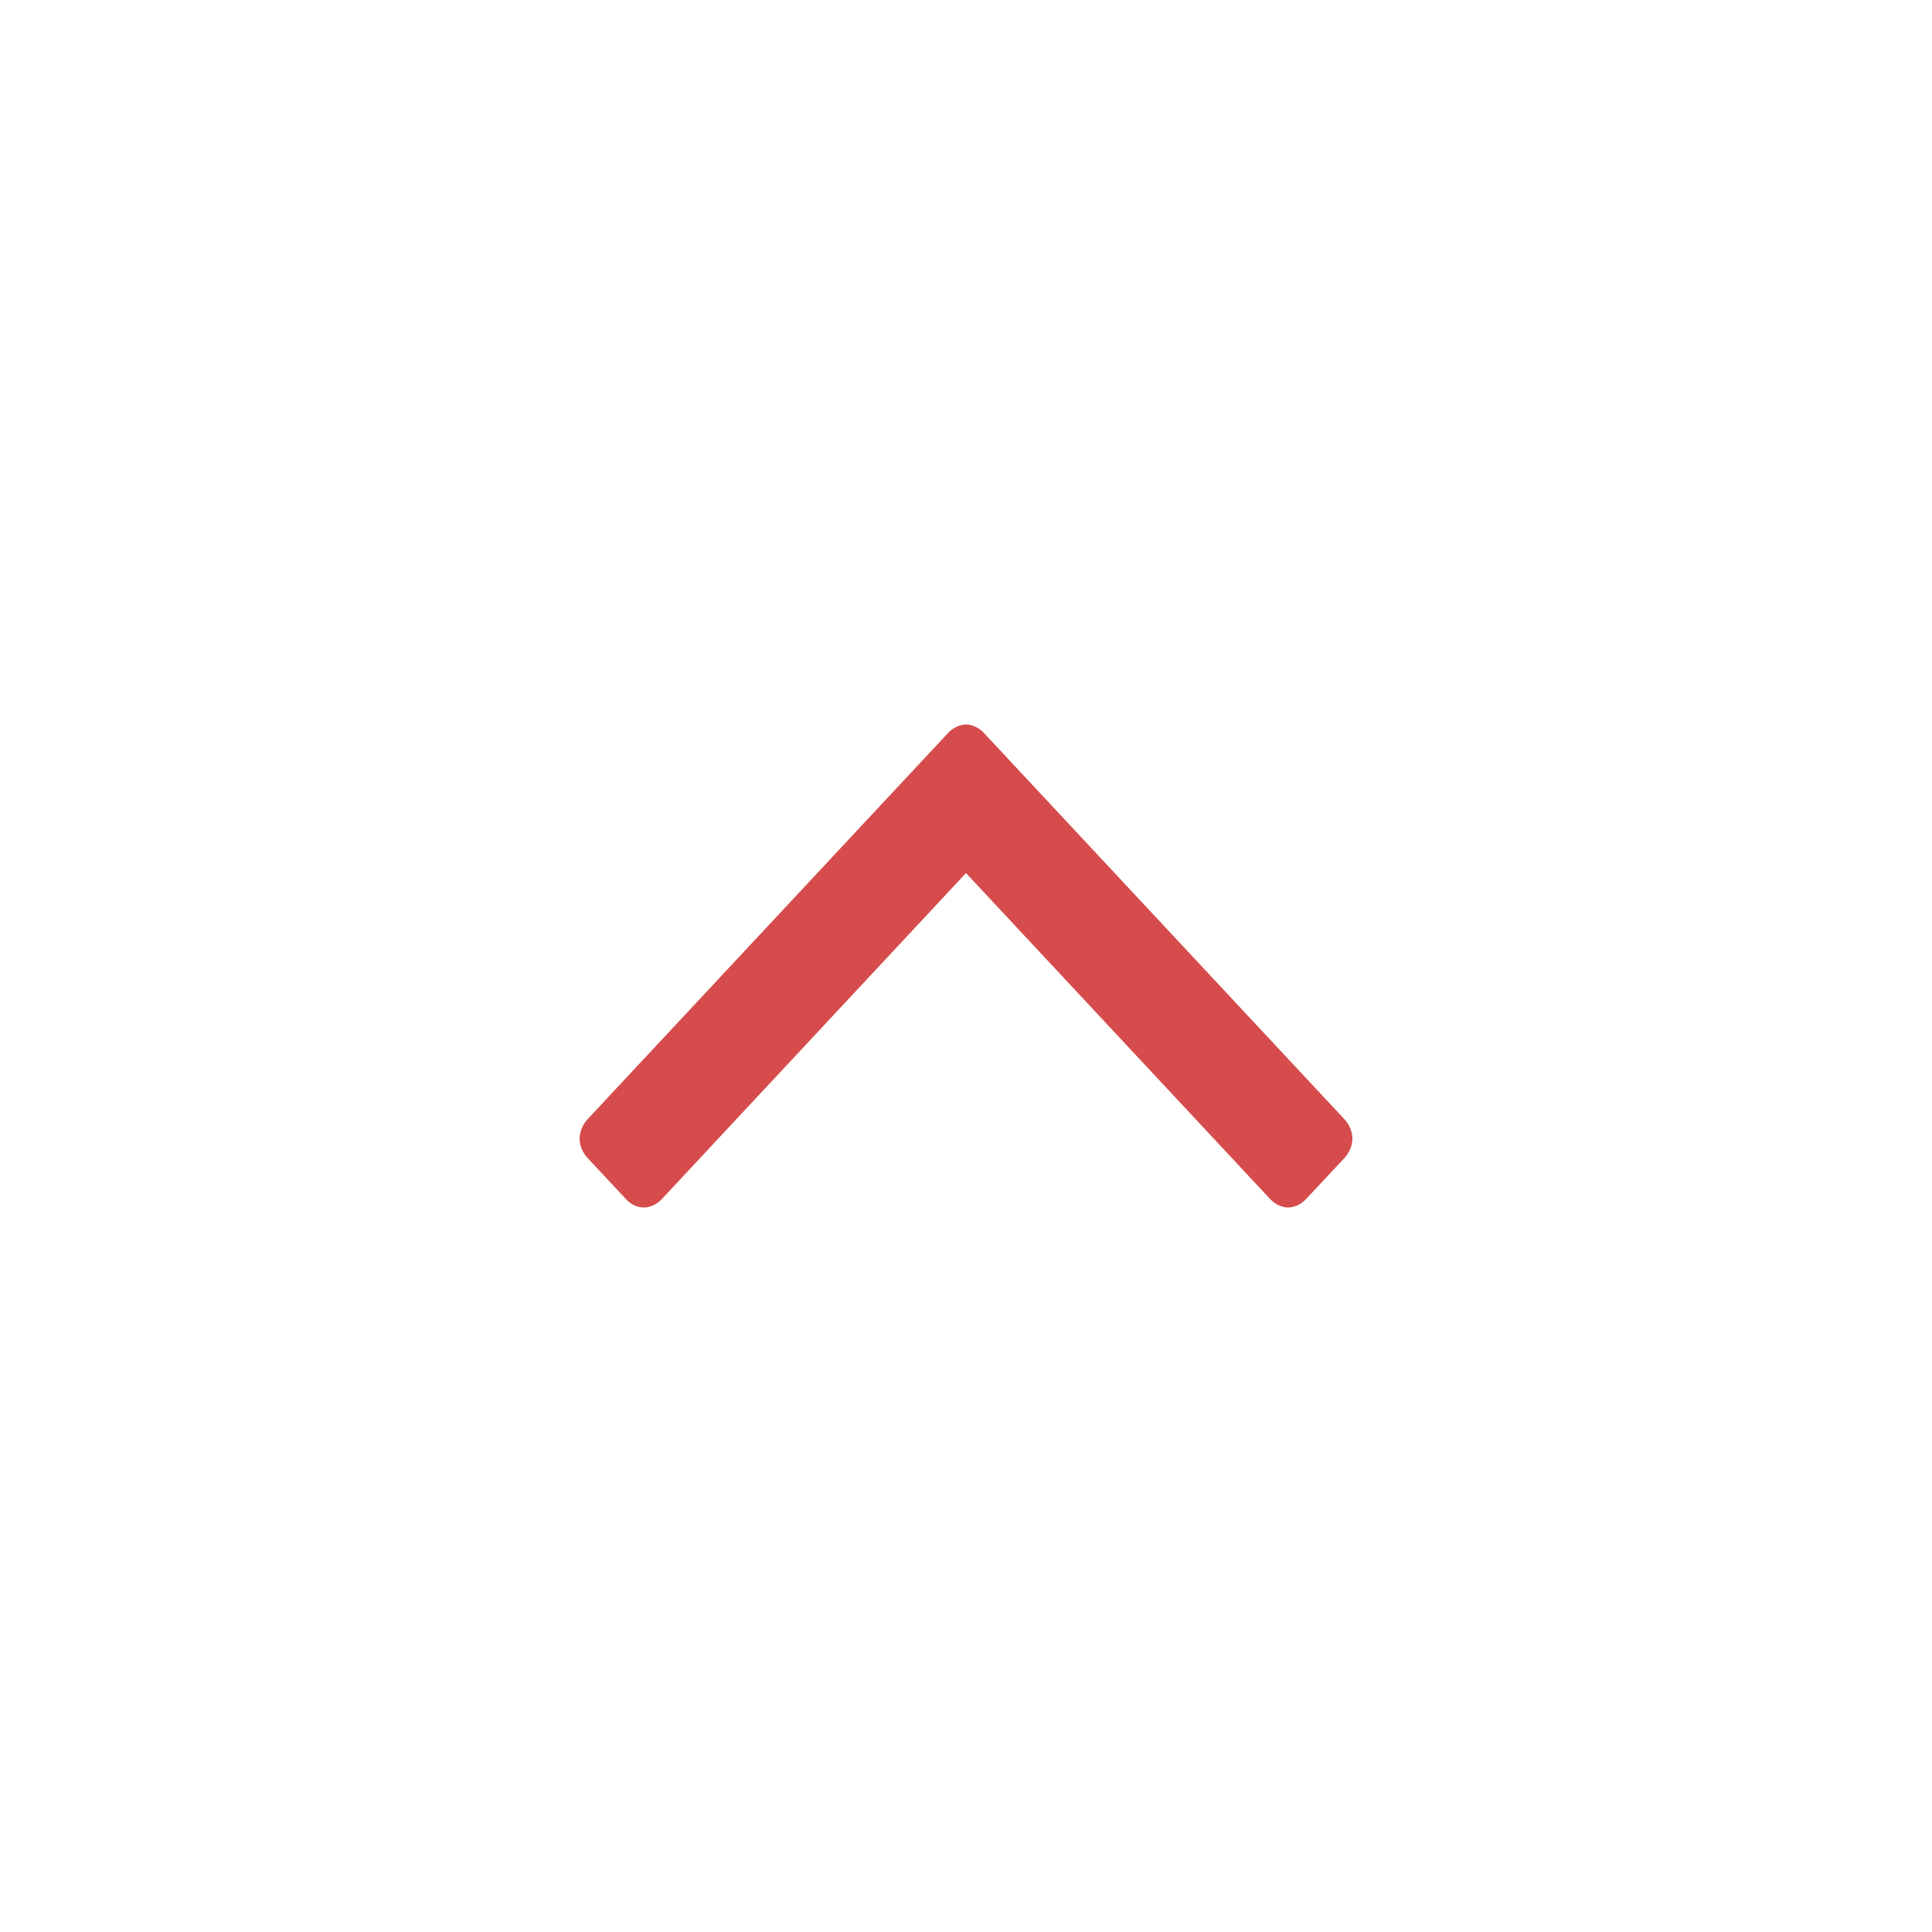 <svg width="20" height="20" viewBox="0 0 20 20" fill="none" xmlns="http://www.w3.org/2000/svg">
<path d="M5 4C5 3.936 4.966 3.864 4.914 3.816L0.911 0.08C0.859 0.032 0.782 0 0.713 0C0.644 0 0.567 0.032 0.515 0.08L0.086 0.481C0.034 0.529 0 0.601 0 0.665C0 0.729 0.034 0.802 0.086 0.85L3.462 4L0.086 7.15C0.034 7.198 0 7.271 0 7.335C0 7.407 0.034 7.471 0.086 7.519L0.515 7.92C0.567 7.968 0.644 8 0.713 8C0.782 8 0.859 7.968 0.911 7.92L4.914 4.184C4.966 4.136 5 4.064 5 4Z" transform="translate(14 12.5) scale(-1 1) rotate(-90)" fill="#D64B4B"/>
</svg>
